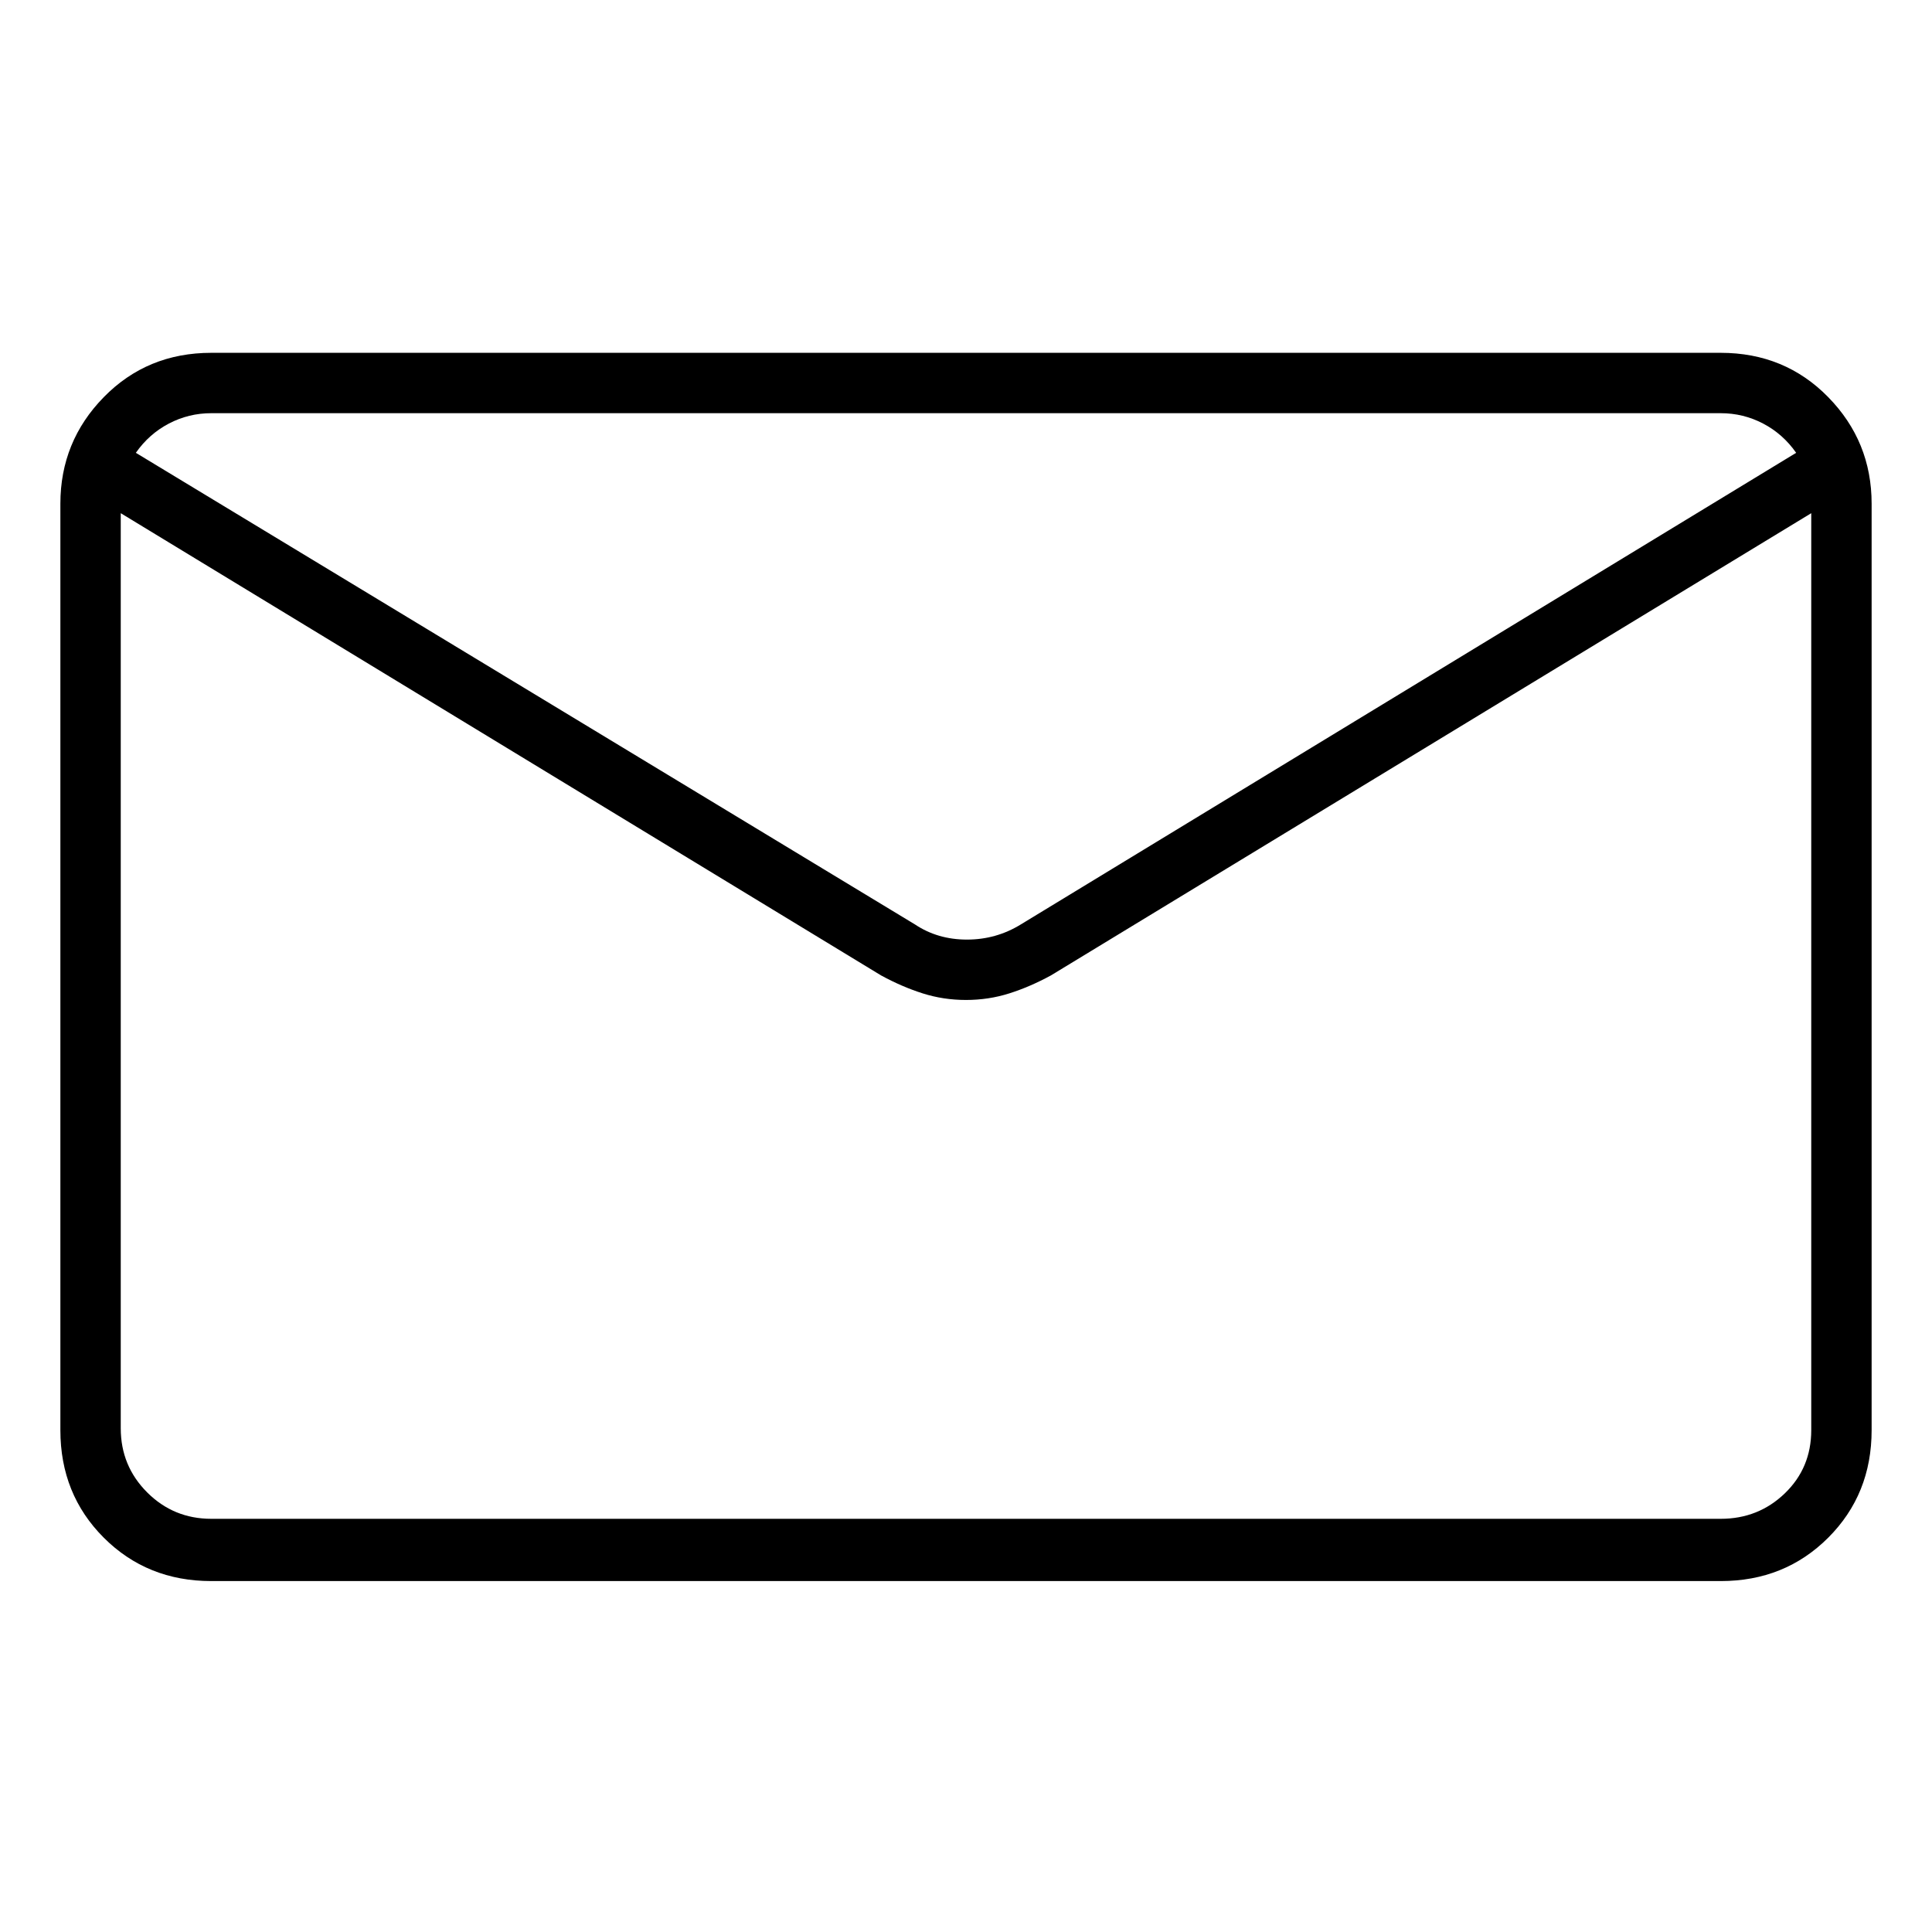 <svg viewBox="0 0 1024 1024" xmlns="http://www.w3.org/2000/svg">
  <path transform="scale(1, -1) translate(0, -960)" fill="currentColor" d="M912 773h-800q-34 0 -57 -23.5t-23 -56.5v-491q0 -34 23 -57t57 -23h800q34 0 57 23t23 57v491q0 33 -23 56.5t-57 23.5zM112 741h800q12 0 22.5 -5.5t17.5 -15.5l-411 -250q-13 -8 -28.5 -8t-27.5 8l-413 250q7 10 17.5 15.5t22.5 5.5v0zM912 155h-800q-20 0 -34 14 t-14 34v485l403 -245q11 -6 22 -9.5t23 -3.5t23 3.5t22 9.5l403 245v-486q0 -20 -14 -33.5t-34 -13.5v0z" />
</svg>